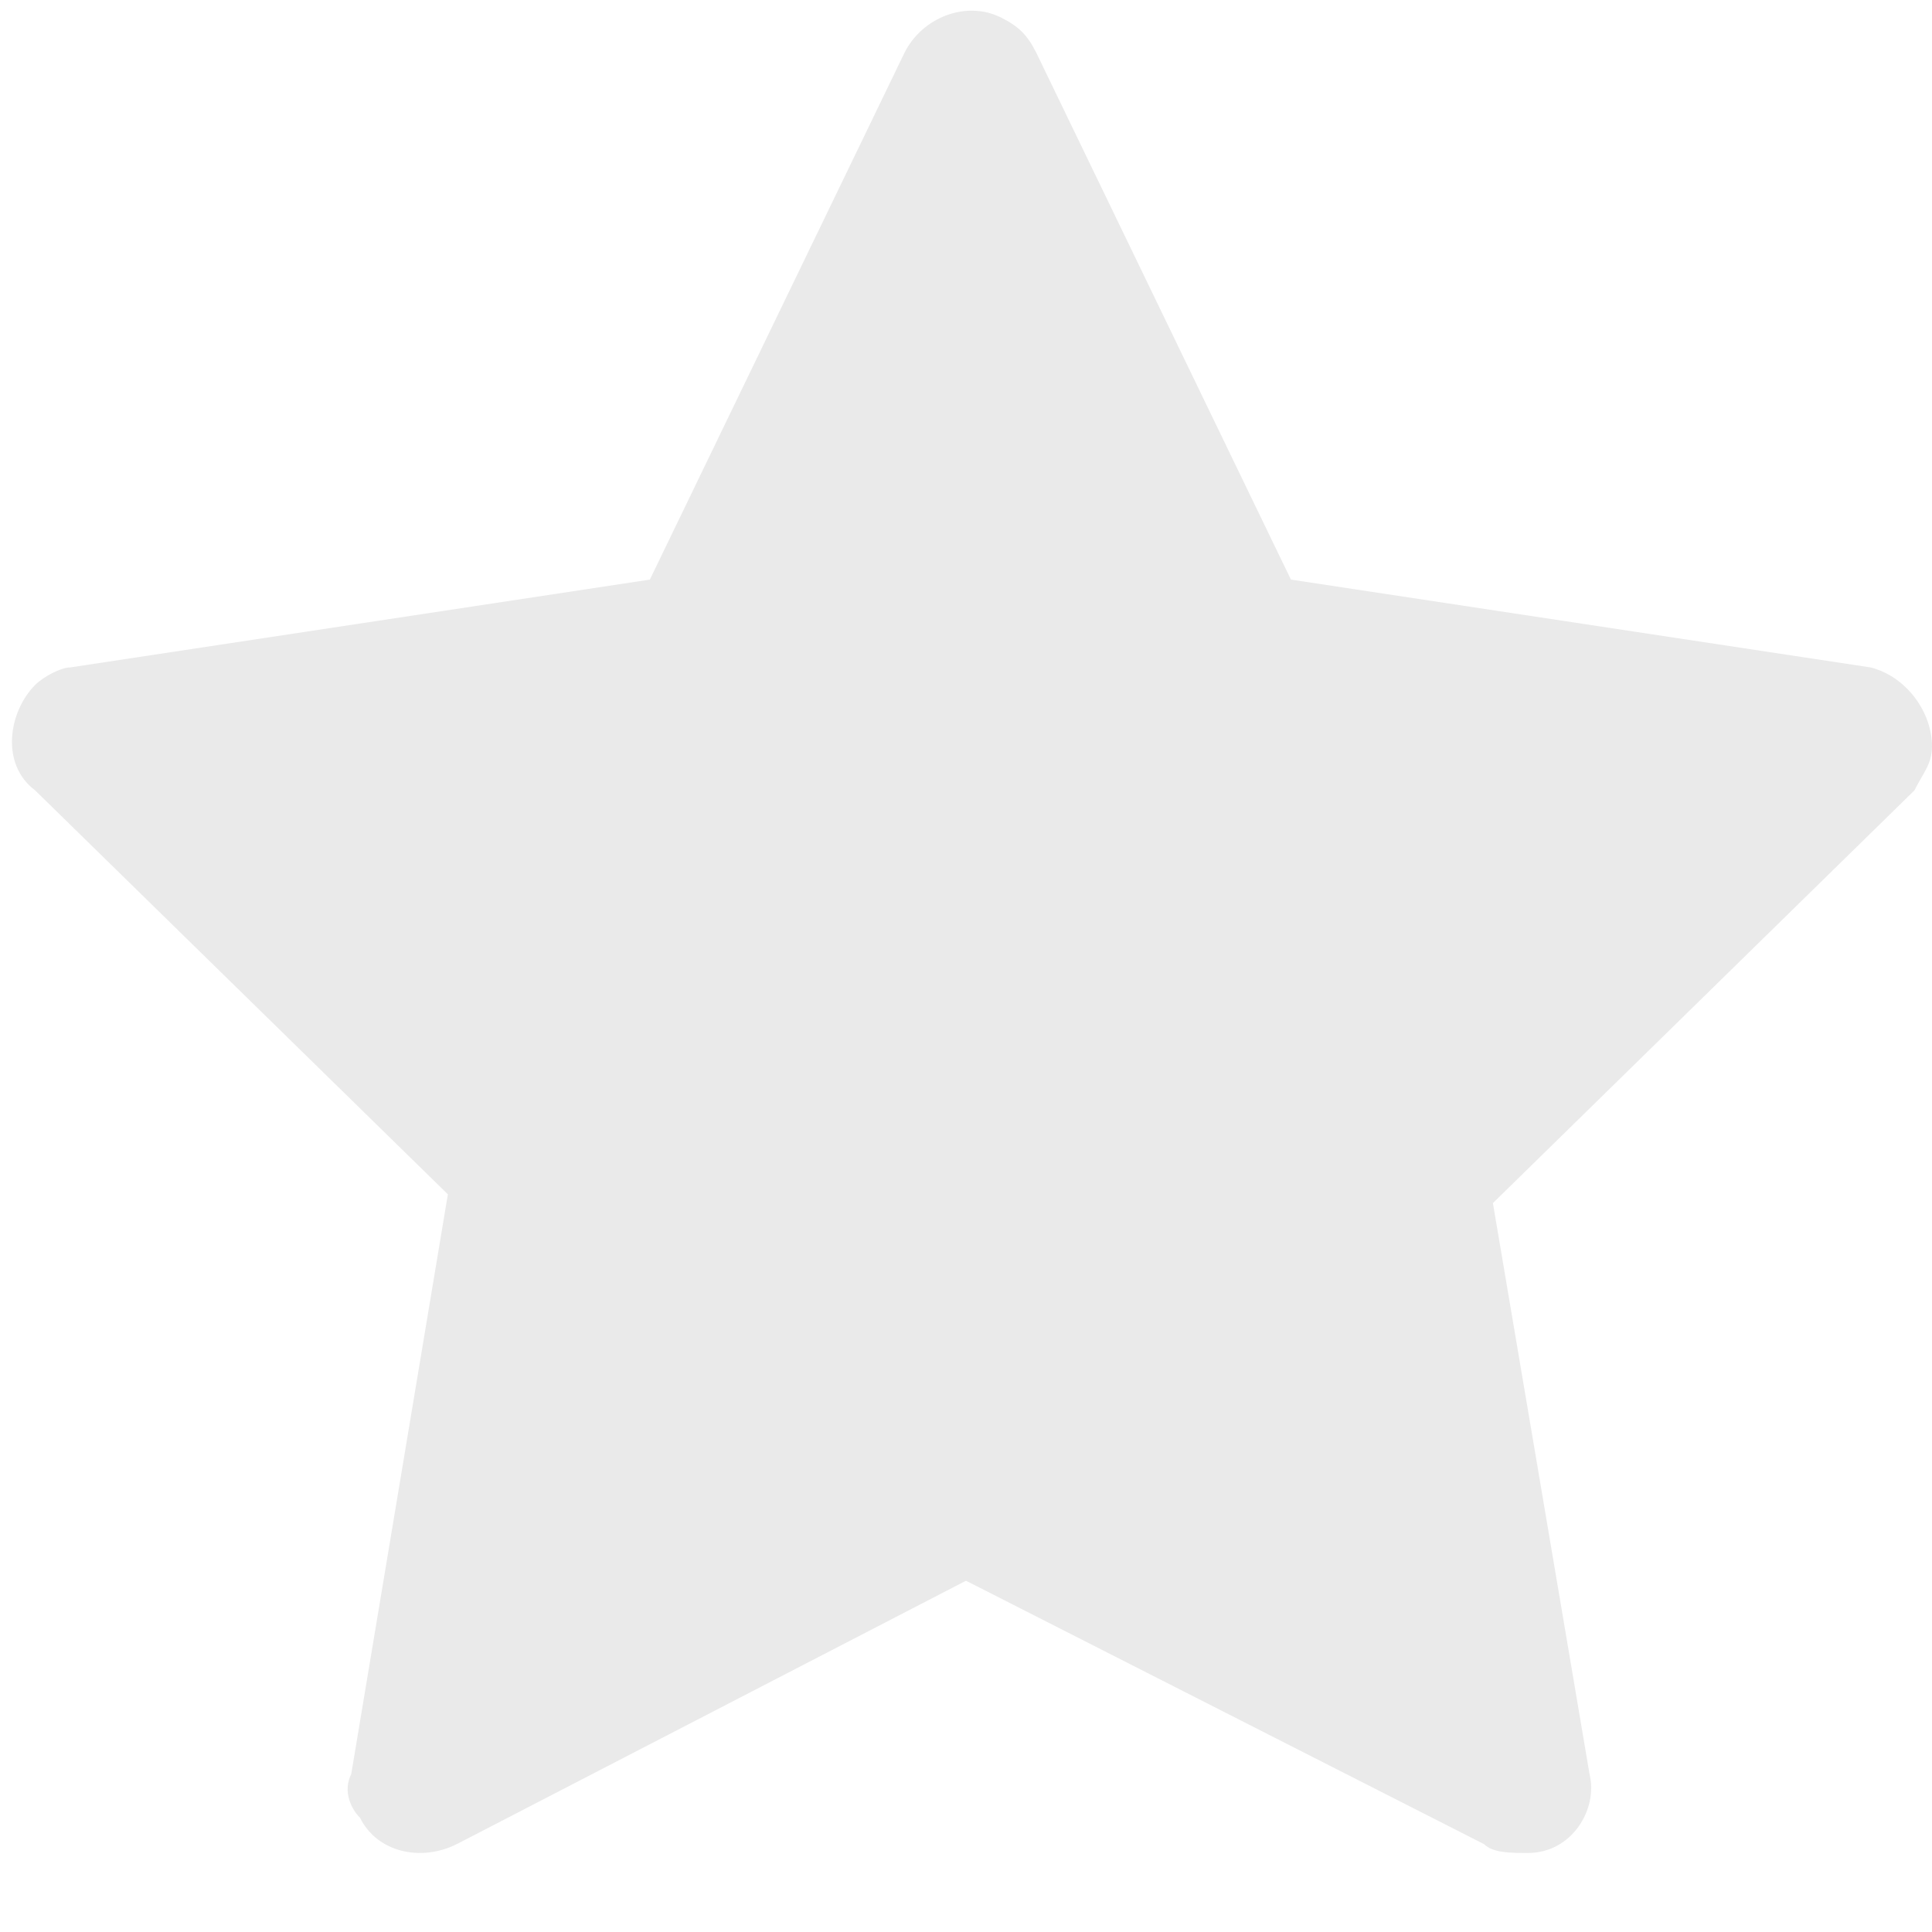 <?xml version="1.0" encoding="utf-8"?>
<!-- Generator: Adobe Illustrator 23.0.2, SVG Export Plug-In . SVG Version: 6.00 Build 0)  -->
<svg version="1.1" id="图层_1" xmlns="http://www.w3.org/2000/svg" xmlns:xlink="http://www.w3.org/1999/xlink" x="0px" y="0px"
	 viewBox="0 0 22 22" style="enable-background:new 0 0 22 22;" xml:space="preserve">
<style type="text/css">
	.st0{opacity:0.2;fill:#999899;}
</style>
<path class="st0" d="M5.2,21c-0.4,0.2-0.9,0.1-1.1-0.3C4,20.6,3.9,20.4,4,20.2l1.1-6.6L0.4,9C0,8.7,0.1,8.1,0.4,7.8
	c0.1-0.1,0.3-0.2,0.4-0.2l6.6-1l2.9-6c0.2-0.4,0.7-0.6,1.1-0.4c0.2,0.1,0.3,0.2,0.4,0.4l2.9,6l6.6,1c0.4,0.1,0.7,0.5,0.7,0.9
	c0,0.2-0.1,0.3-0.2,0.5L17,13.7l1.1,6.5c0.1,0.4-0.2,0.9-0.7,0.9c-0.2,0-0.4,0-0.5-0.1l-5.9-3L5.2,21z"/>
</svg>
